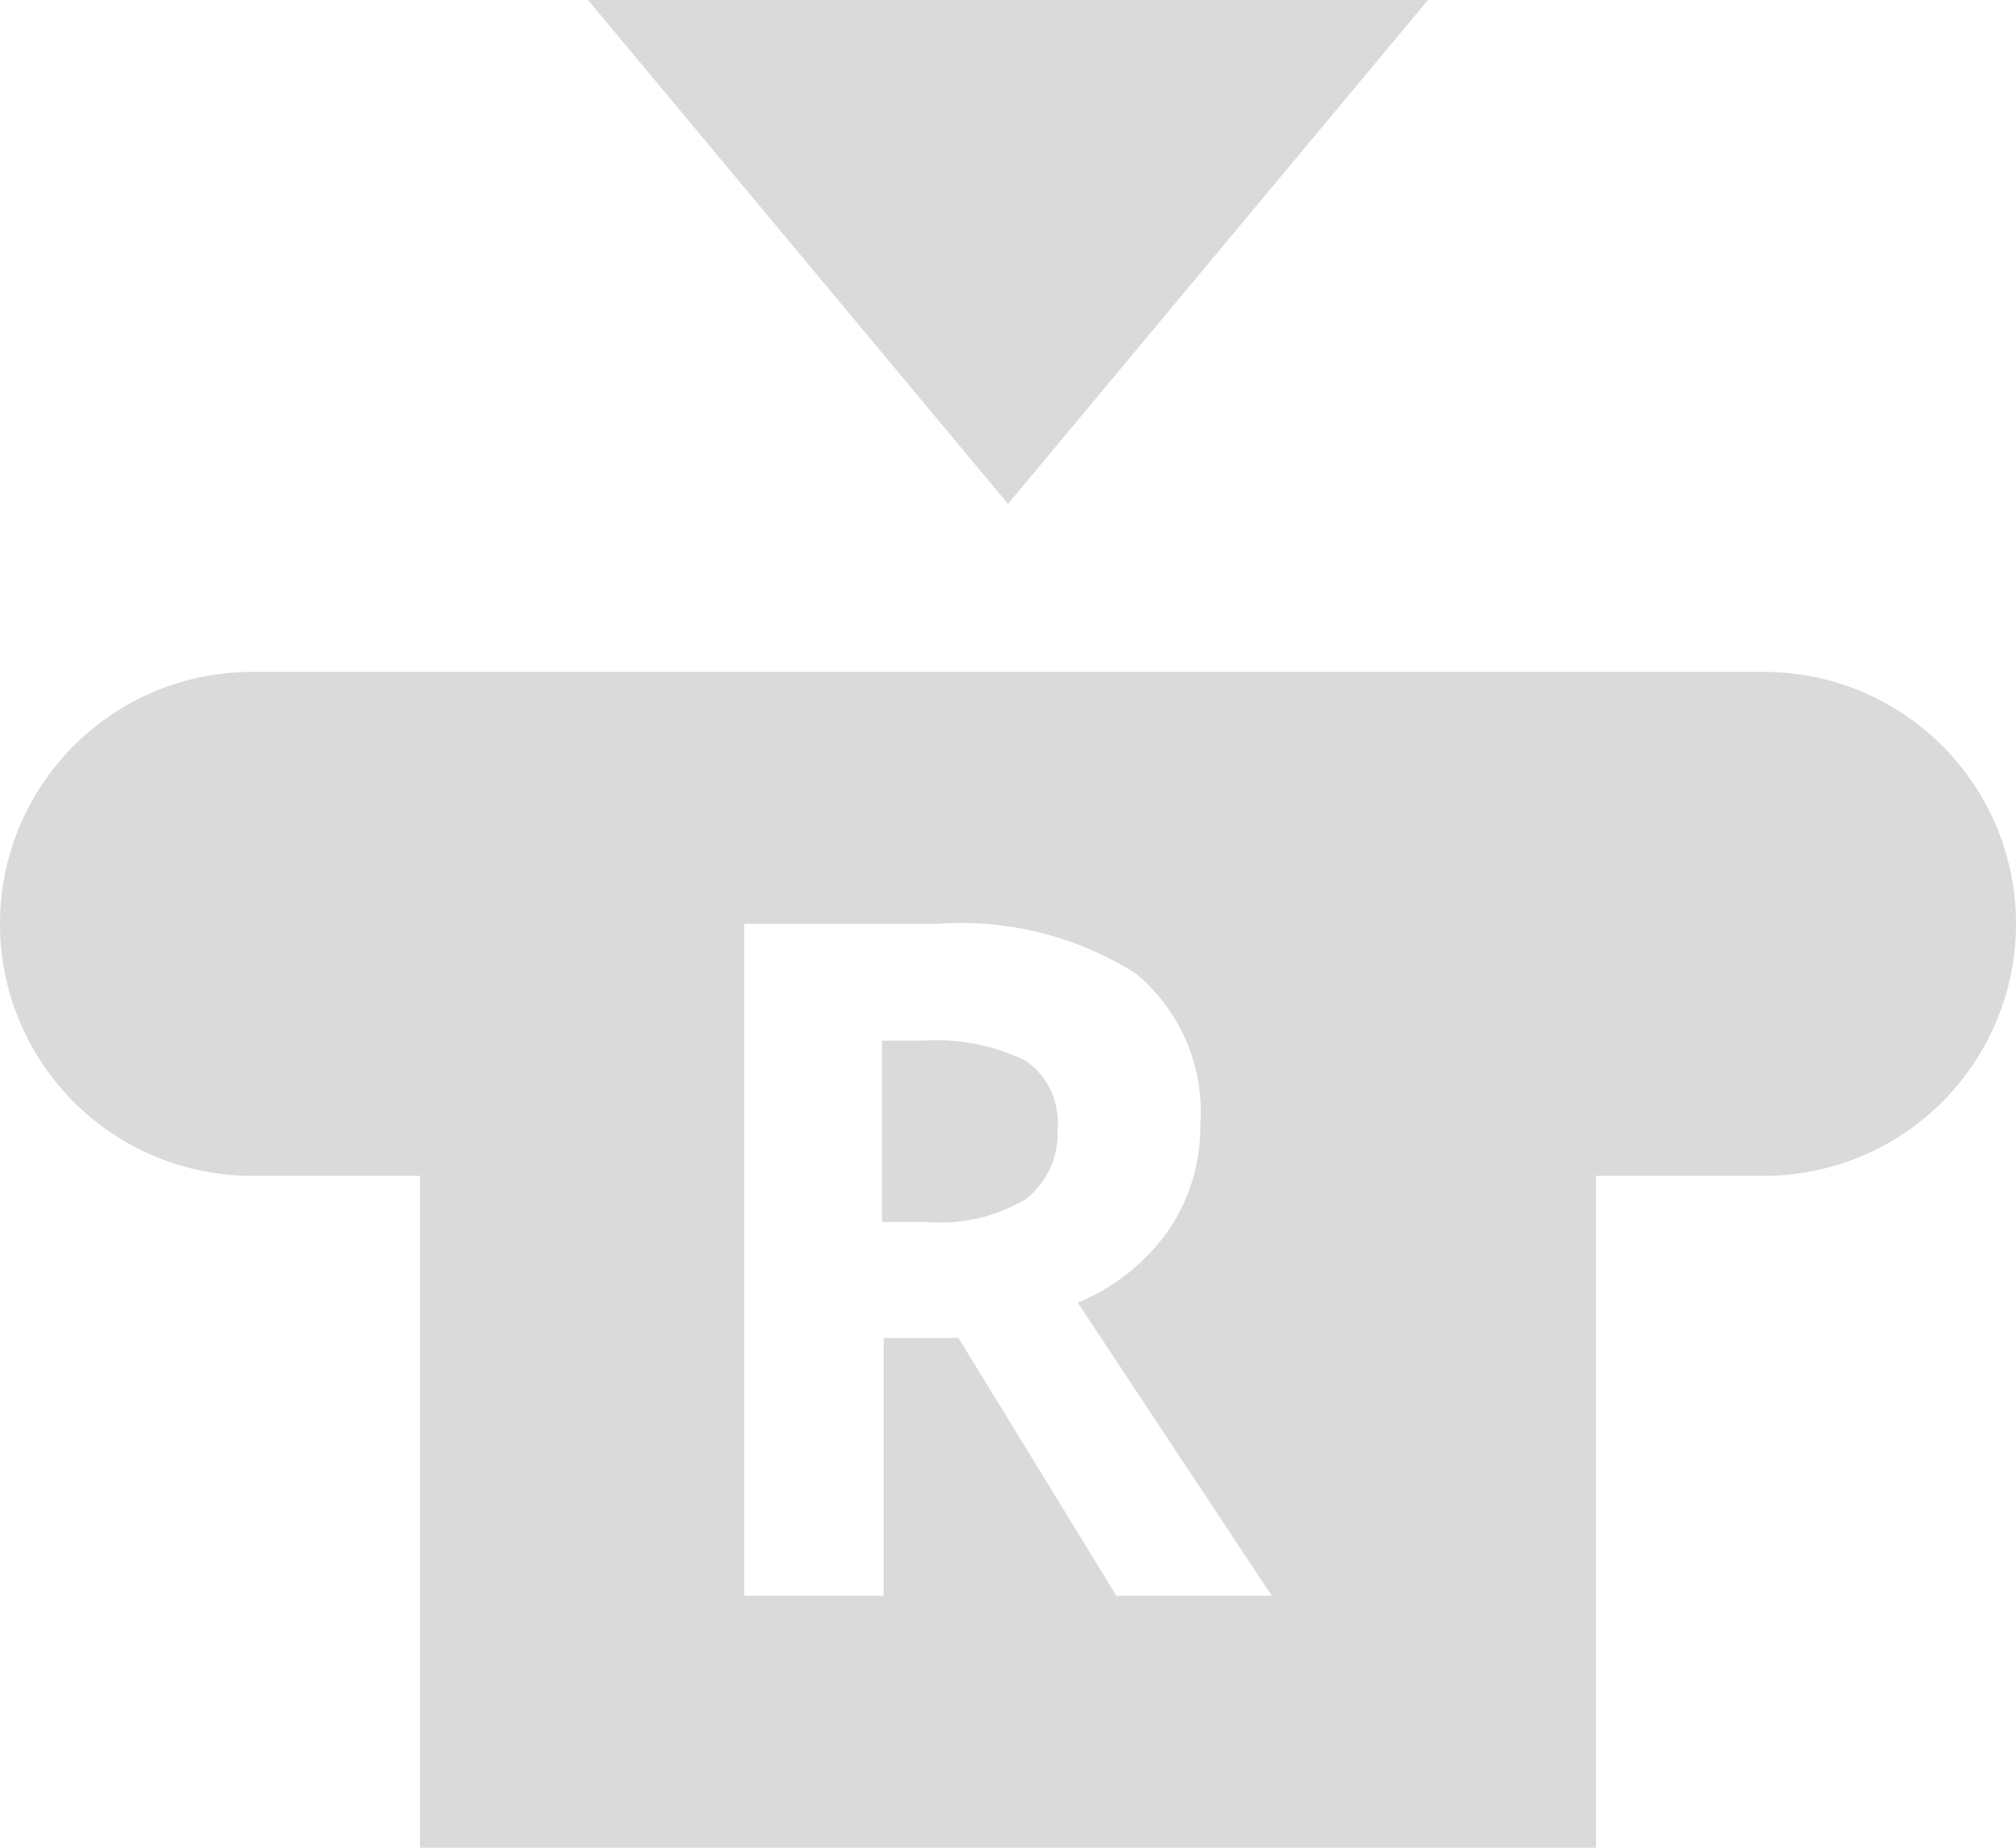 <svg id="Layer_1" data-name="Layer 1" xmlns="http://www.w3.org/2000/svg" viewBox="0 0 24 22"><title>x_r-press</title><polygon points="17 0 7 0 12 6 17 0" fill="#dadada"/><path d="M21,9H3a3,3,0,0,0,0,6H5v8H19V15h2a3,3,0,0,0,0-6ZM13.29,20l-1.88-3.07h-.89V20H8.86V12h2.29a3.9,3.9,0,0,1,2.37.59,2.14,2.14,0,0,1,.77,1.8,2.2,2.2,0,0,1-.38,1.26,2.47,2.47,0,0,1-1.08.86L15.14,20Z" transform="translate(0 -1)" fill="#dadada"/><path d="M11,13.39h-.5v2.16h.54a2,2,0,0,0,1.17-.27,1,1,0,0,0,.38-.84.89.89,0,0,0-.38-.81A2.41,2.41,0,0,0,11,13.39Z" transform="translate(0 -1)" fill="#dadada"/></svg>